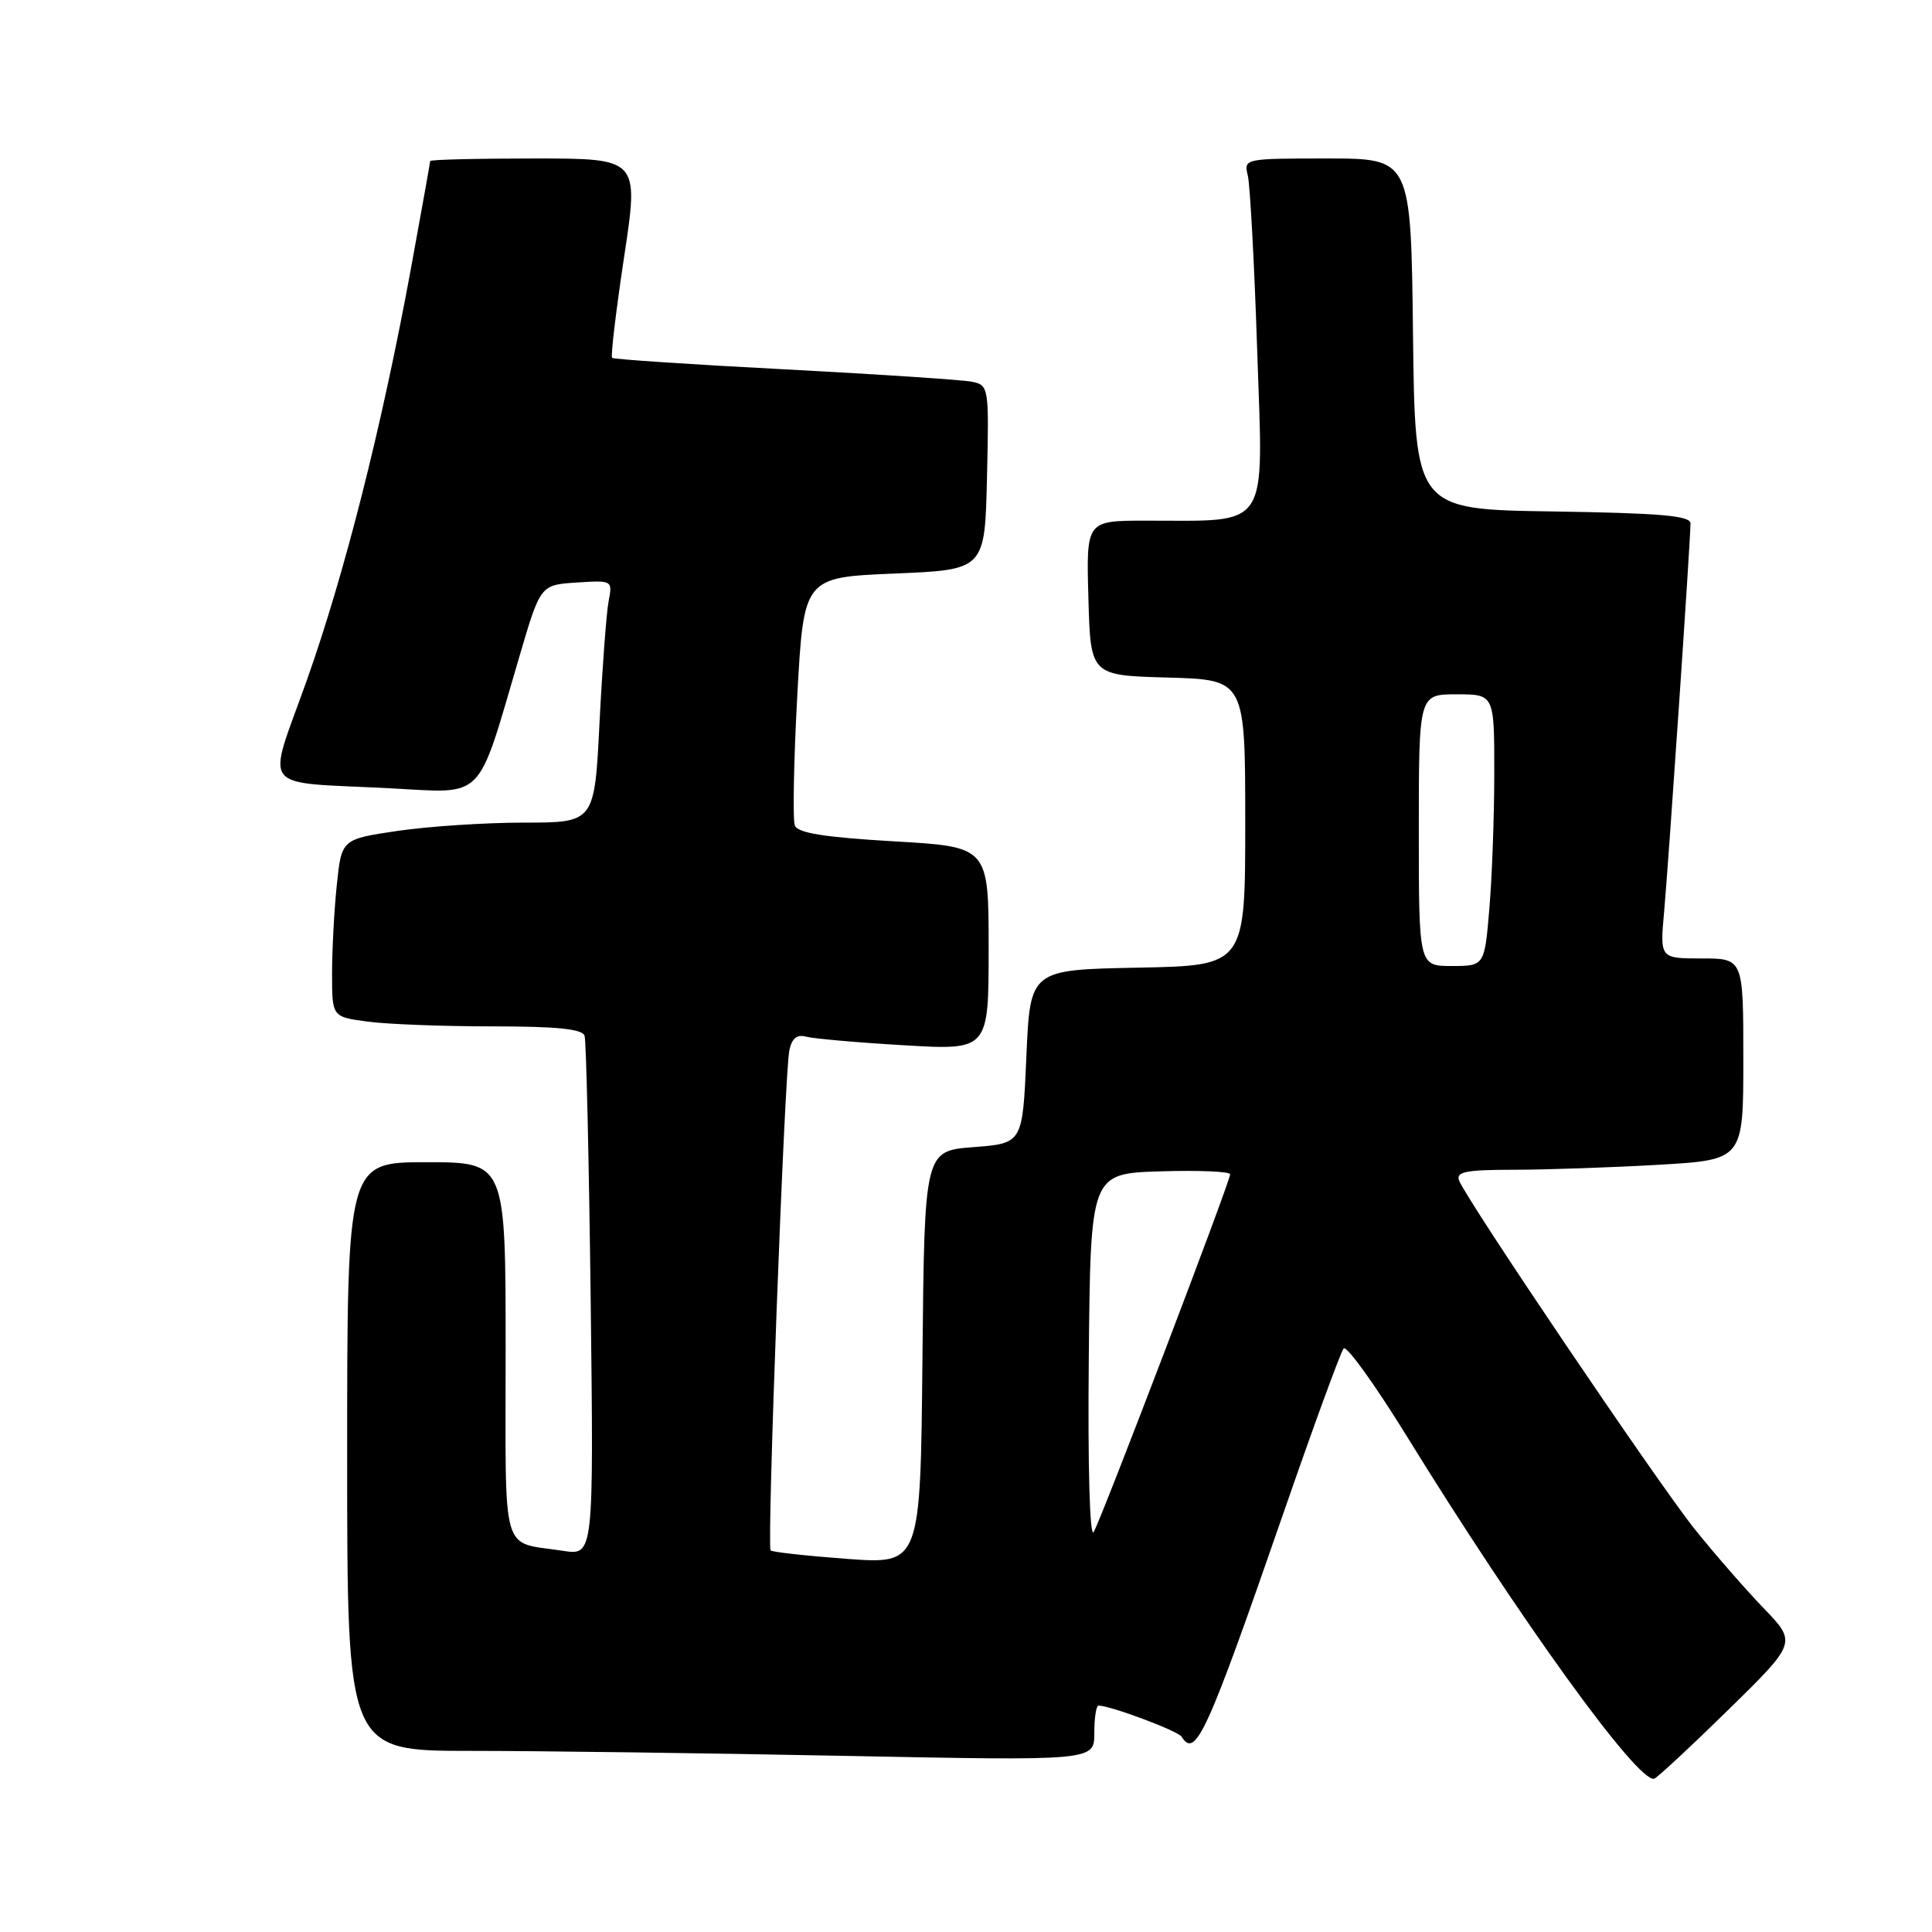 <?xml version="1.0" encoding="UTF-8" standalone="no"?>
<!DOCTYPE svg PUBLIC "-//W3C//DTD SVG 1.1//EN" "http://www.w3.org/Graphics/SVG/1.1/DTD/svg11.dtd" >
<svg xmlns="http://www.w3.org/2000/svg" xmlns:xlink="http://www.w3.org/1999/xlink" version="1.1" viewBox="0 0 256 256">
 <g >
 <path fill="currentColor"
d=" M 228.99 226.58 C 238.09 217.66 238.09 217.66 233.68 213.08 C 231.25 210.56 227.15 205.85 224.56 202.62 C 219.72 196.58 194.32 159.00 193.34 156.43 C 192.89 155.26 194.23 155.00 200.64 155.00 C 204.96 154.99 213.56 154.70 219.75 154.34 C 231.00 153.69 231.00 153.69 231.00 140.35 C 231.00 127.00 231.00 127.00 225.47 127.00 C 219.94 127.00 219.94 127.00 220.51 120.75 C 221.11 114.04 224.00 71.56 224.00 69.36 C 224.00 68.33 220.05 67.99 205.75 67.77 C 187.50 67.50 187.50 67.50 187.23 44.25 C 186.96 21.00 186.96 21.00 175.87 21.00 C 164.88 21.00 164.79 21.02 165.34 23.25 C 165.64 24.49 166.21 34.99 166.59 46.60 C 167.39 70.58 168.46 68.97 151.72 68.99 C 143.93 69.00 143.93 69.00 144.22 79.25 C 144.50 89.50 144.50 89.50 154.75 89.78 C 165.00 90.07 165.00 90.07 165.00 109.01 C 165.00 127.95 165.00 127.95 150.75 128.22 C 136.50 128.50 136.50 128.50 136.00 140.00 C 135.50 151.50 135.50 151.50 129.00 152.00 C 122.50 152.50 122.50 152.50 122.23 179.89 C 121.97 207.27 121.97 207.27 112.24 206.56 C 106.89 206.16 102.33 205.66 102.11 205.44 C 101.60 204.94 103.95 142.30 104.59 139.19 C 104.92 137.60 105.59 137.03 106.78 137.36 C 107.73 137.62 113.56 138.14 119.75 138.50 C 131.00 139.17 131.00 139.17 131.00 125.68 C 131.00 112.20 131.00 112.20 118.42 111.48 C 109.20 110.94 105.70 110.38 105.32 109.38 C 105.03 108.62 105.17 100.92 105.64 92.25 C 106.50 76.50 106.50 76.50 118.50 76.00 C 130.50 75.50 130.50 75.50 130.78 63.28 C 131.06 51.25 131.02 51.05 128.78 50.58 C 127.53 50.33 116.38 49.59 104.00 48.94 C 91.62 48.30 81.33 47.61 81.11 47.42 C 80.90 47.22 81.62 41.20 82.70 34.03 C 84.67 21.00 84.67 21.00 70.83 21.00 C 63.23 21.00 57.00 21.15 57.00 21.34 C 57.00 21.52 55.85 27.94 54.45 35.59 C 50.59 56.58 45.66 76.06 40.62 90.24 C 35.32 105.14 34.09 103.54 51.66 104.45 C 64.41 105.11 63.10 106.44 68.82 87.00 C 71.61 77.50 71.61 77.50 76.40 77.19 C 81.16 76.88 81.18 76.90 80.64 79.69 C 80.35 81.24 79.81 88.46 79.44 95.75 C 78.78 109.00 78.78 109.00 69.43 109.00 C 64.29 109.00 56.75 109.50 52.67 110.10 C 45.26 111.20 45.26 111.20 44.63 117.25 C 44.28 120.57 44.00 125.87 44.00 129.01 C 44.00 134.73 44.00 134.73 48.64 135.36 C 51.19 135.71 58.63 136.00 65.17 136.00 C 73.80 136.00 77.17 136.34 77.46 137.25 C 77.68 137.94 78.04 153.71 78.27 172.31 C 78.67 206.12 78.67 206.12 74.59 205.49 C 66.26 204.20 67.00 206.78 67.00 178.93 C 67.00 154.00 67.00 154.00 56.50 154.00 C 46.00 154.00 46.00 154.00 46.00 193.00 C 46.00 232.00 46.00 232.00 62.34 232.00 C 71.32 232.00 93.60 232.30 111.84 232.66 C 145.00 233.32 145.00 233.32 145.00 229.66 C 145.00 227.65 145.25 226.00 145.56 226.00 C 147.13 226.00 156.10 229.36 156.57 230.12 C 158.41 233.08 159.90 229.81 170.06 200.50 C 174.06 188.95 177.65 179.13 178.04 178.68 C 178.42 178.24 182.15 183.41 186.33 190.18 C 201.41 214.64 217.04 236.27 219.19 235.69 C 219.57 235.58 223.98 231.49 228.99 226.58 Z  M 144.27 180.00 C 144.50 155.50 144.50 155.50 153.75 155.21 C 158.84 155.05 163.00 155.23 163.00 155.60 C 163.00 156.56 145.97 201.20 144.92 203.00 C 144.40 203.88 144.13 194.41 144.27 180.00 Z  M 188.00 110.00 C 188.00 92.00 188.00 92.00 193.00 92.00 C 198.00 92.00 198.00 92.00 198.00 102.35 C 198.00 108.04 197.71 116.14 197.35 120.35 C 196.71 128.00 196.71 128.00 192.35 128.00 C 188.00 128.00 188.00 128.00 188.00 110.00 Z "/>
</g>
</svg>